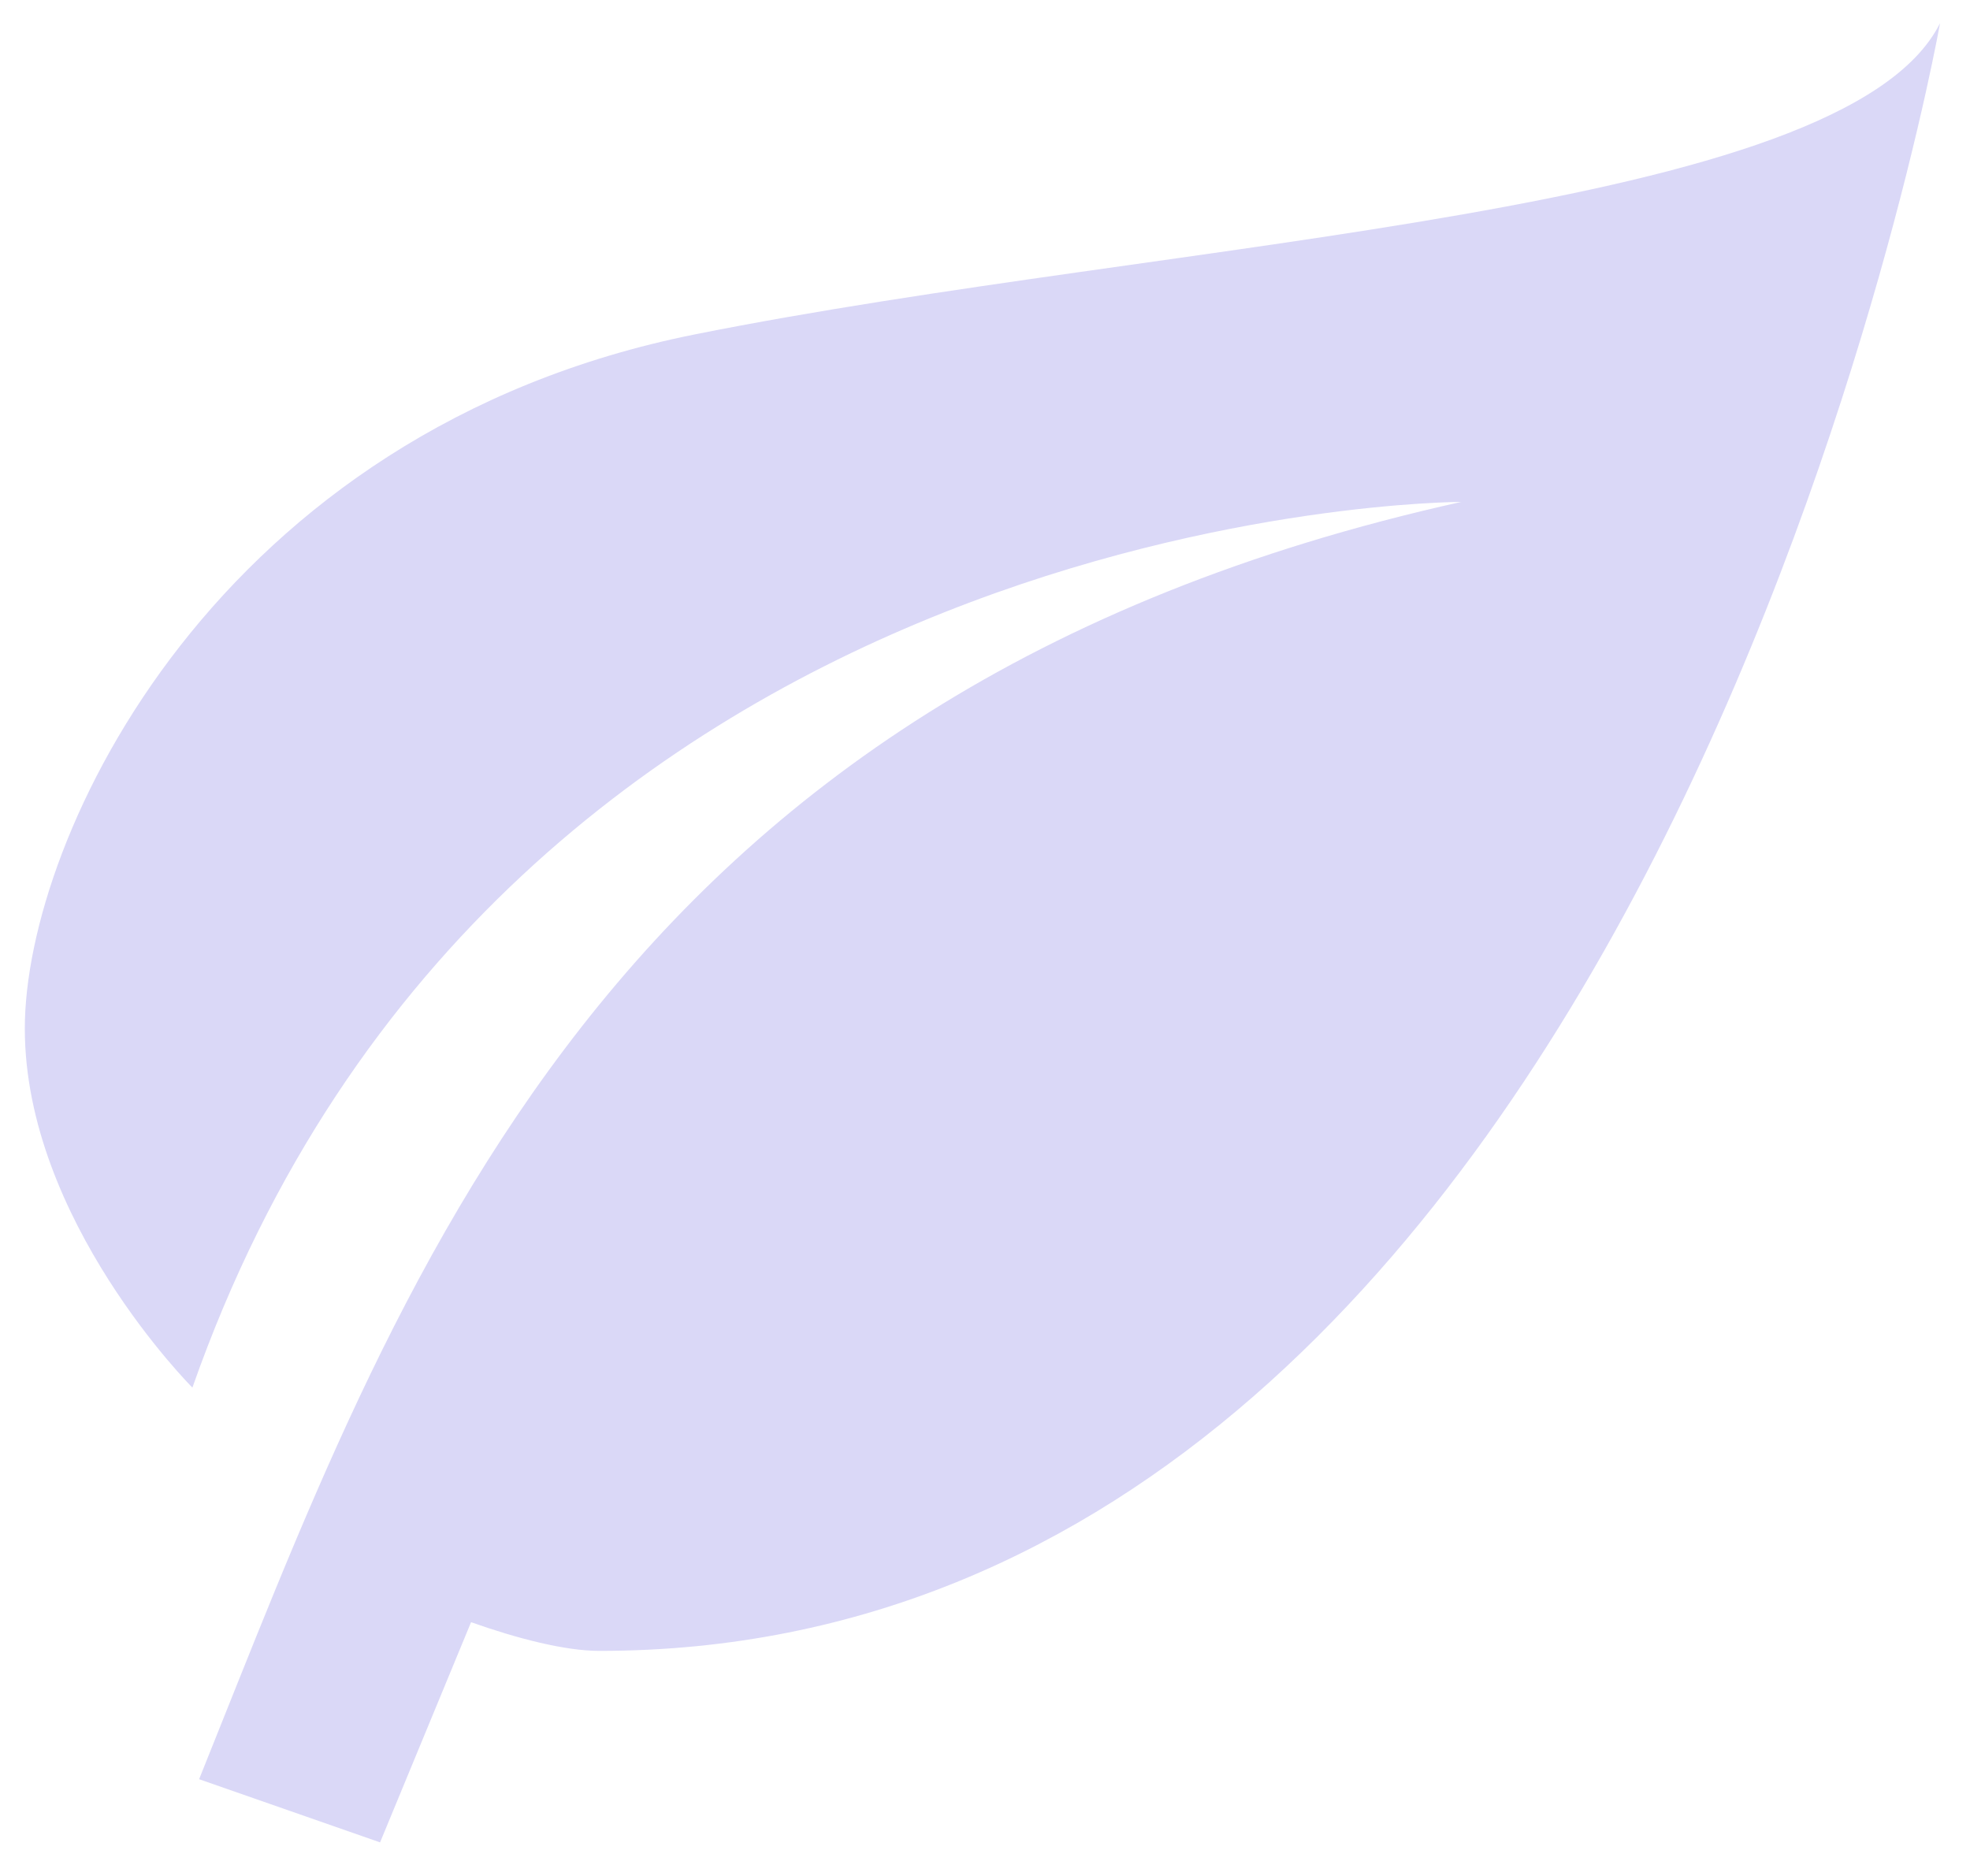 <svg width="42" height="40" viewBox="0 0 42 40" fill="none" xmlns="http://www.w3.org/2000/svg">
<path d="M31.153 10.702C12.779 14.785 8.491 27.382 4.245 37.937L8.103 39.284L10.043 34.589C11.023 34.936 12.044 35.201 12.779 35.201C35.236 35.201 41.361 0.494 41.361 0.494C39.319 4.577 25.028 5.087 14.82 7.129C4.612 9.171 0.529 17.847 0.529 21.931C0.529 26.014 4.102 29.587 4.102 29.587C10.737 10.702 31.153 10.702 31.153 10.702Z" fill="#DAD8F7"/>
</svg>

